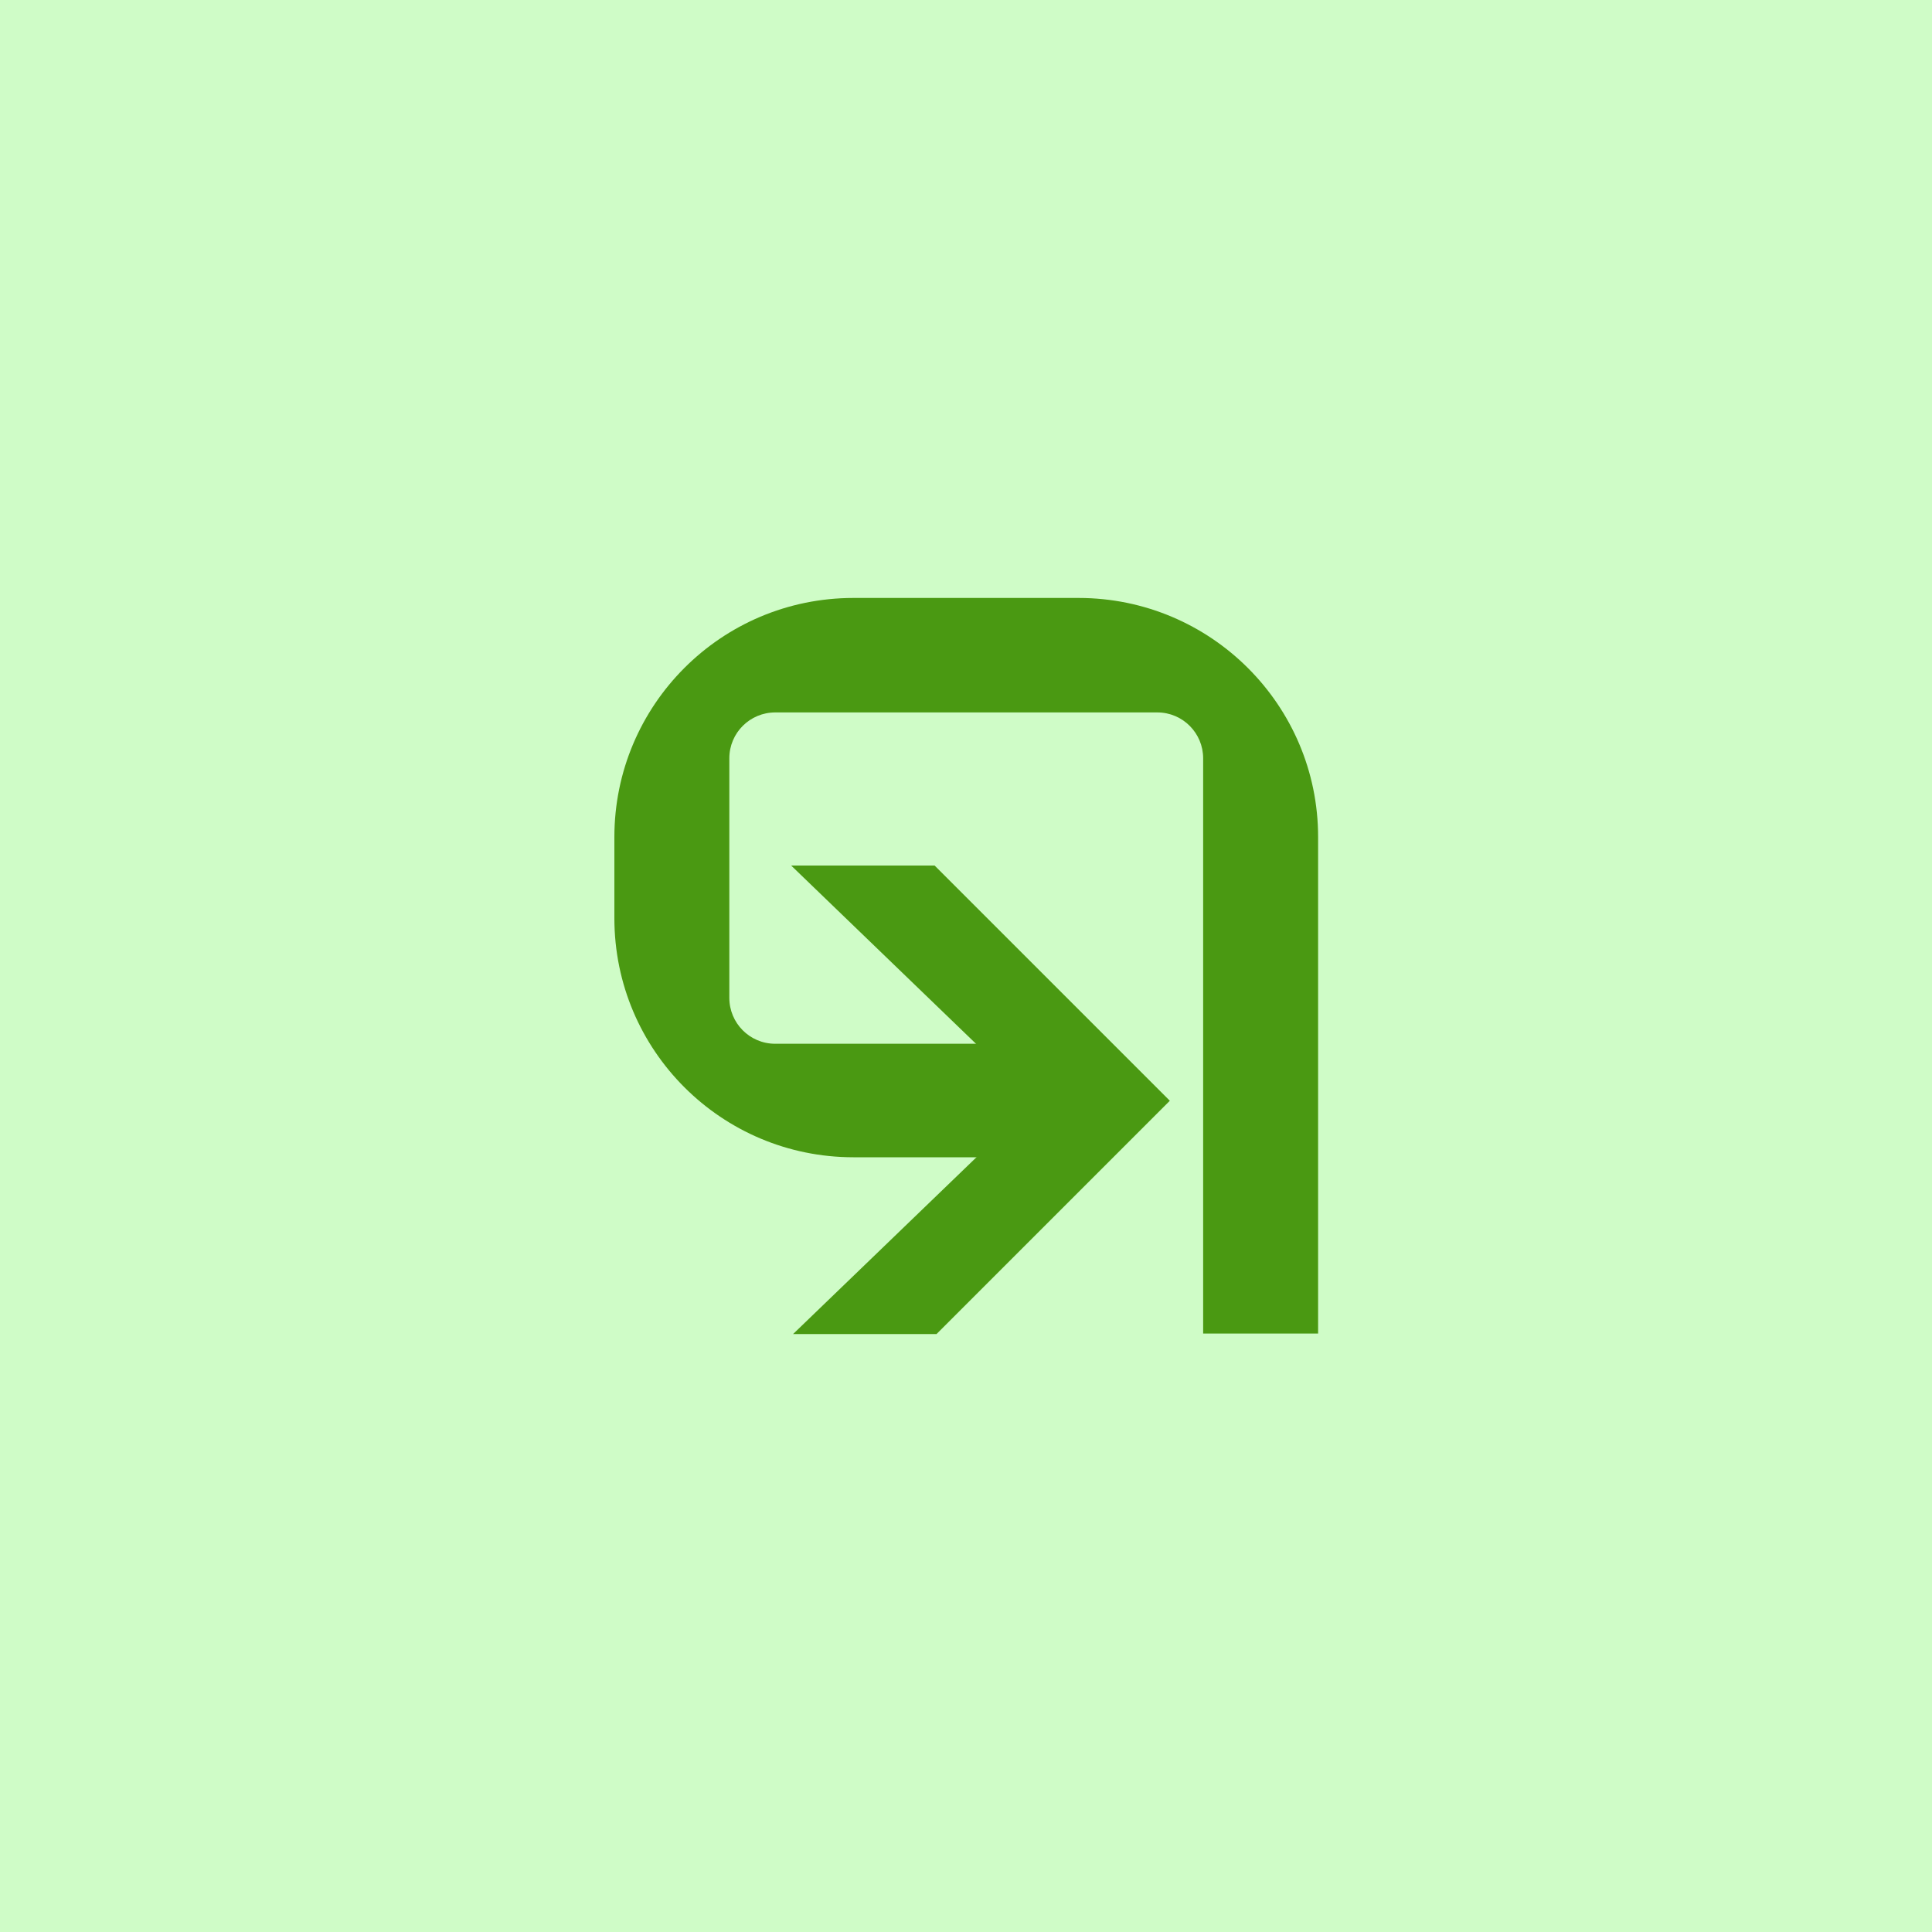 <?xml version="1.0" encoding="utf-8"?>
<!-- Generator: Adobe Illustrator 22.0.0, SVG Export Plug-In . SVG Version: 6.00 Build 0)  -->
<svg version="1.1" id="logotype" xmlns="http://www.w3.org/2000/svg" xmlns:xlink="http://www.w3.org/1999/xlink" x="0px" y="0px"
	 viewBox="0 0 400 400" style="enable-background:new 0 0 400 400;" xml:space="preserve">
<style type="text/css">
	.st0{fill:#CFFCC7;}
	.st1{fill:#4A9912;}
</style>
<rect class="st0" width="400" height="400"/>
<g>
	<g id="_x3C_Groupsymbol_x3E__7_">
		<g>
			<path class="st1" d="M223.3,123.8h-46.6c-27.4,0-49.5,22.2-49.5,49.5v16.8c0,27.4,22.2,49.5,49.5,49.5h47.4v-23.5h-63.6
				c-5.3,0-9.5-4.3-9.5-9.5v-49.6c0-5.3,4.3-9.5,9.5-9.5h79.1c5.3,0,9.5,4.3,9.5,9.5v119.1h23.8V173.3
				C272.9,146,250.7,123.8,223.3,123.8z"/>
		</g>
		<polygon class="st1" points="193.5,179.2 163.8,179.2 214.3,227.9 164.2,276.2 193.9,276.2 242.2,227.9 		"/>
	</g>
</g>
</svg>
